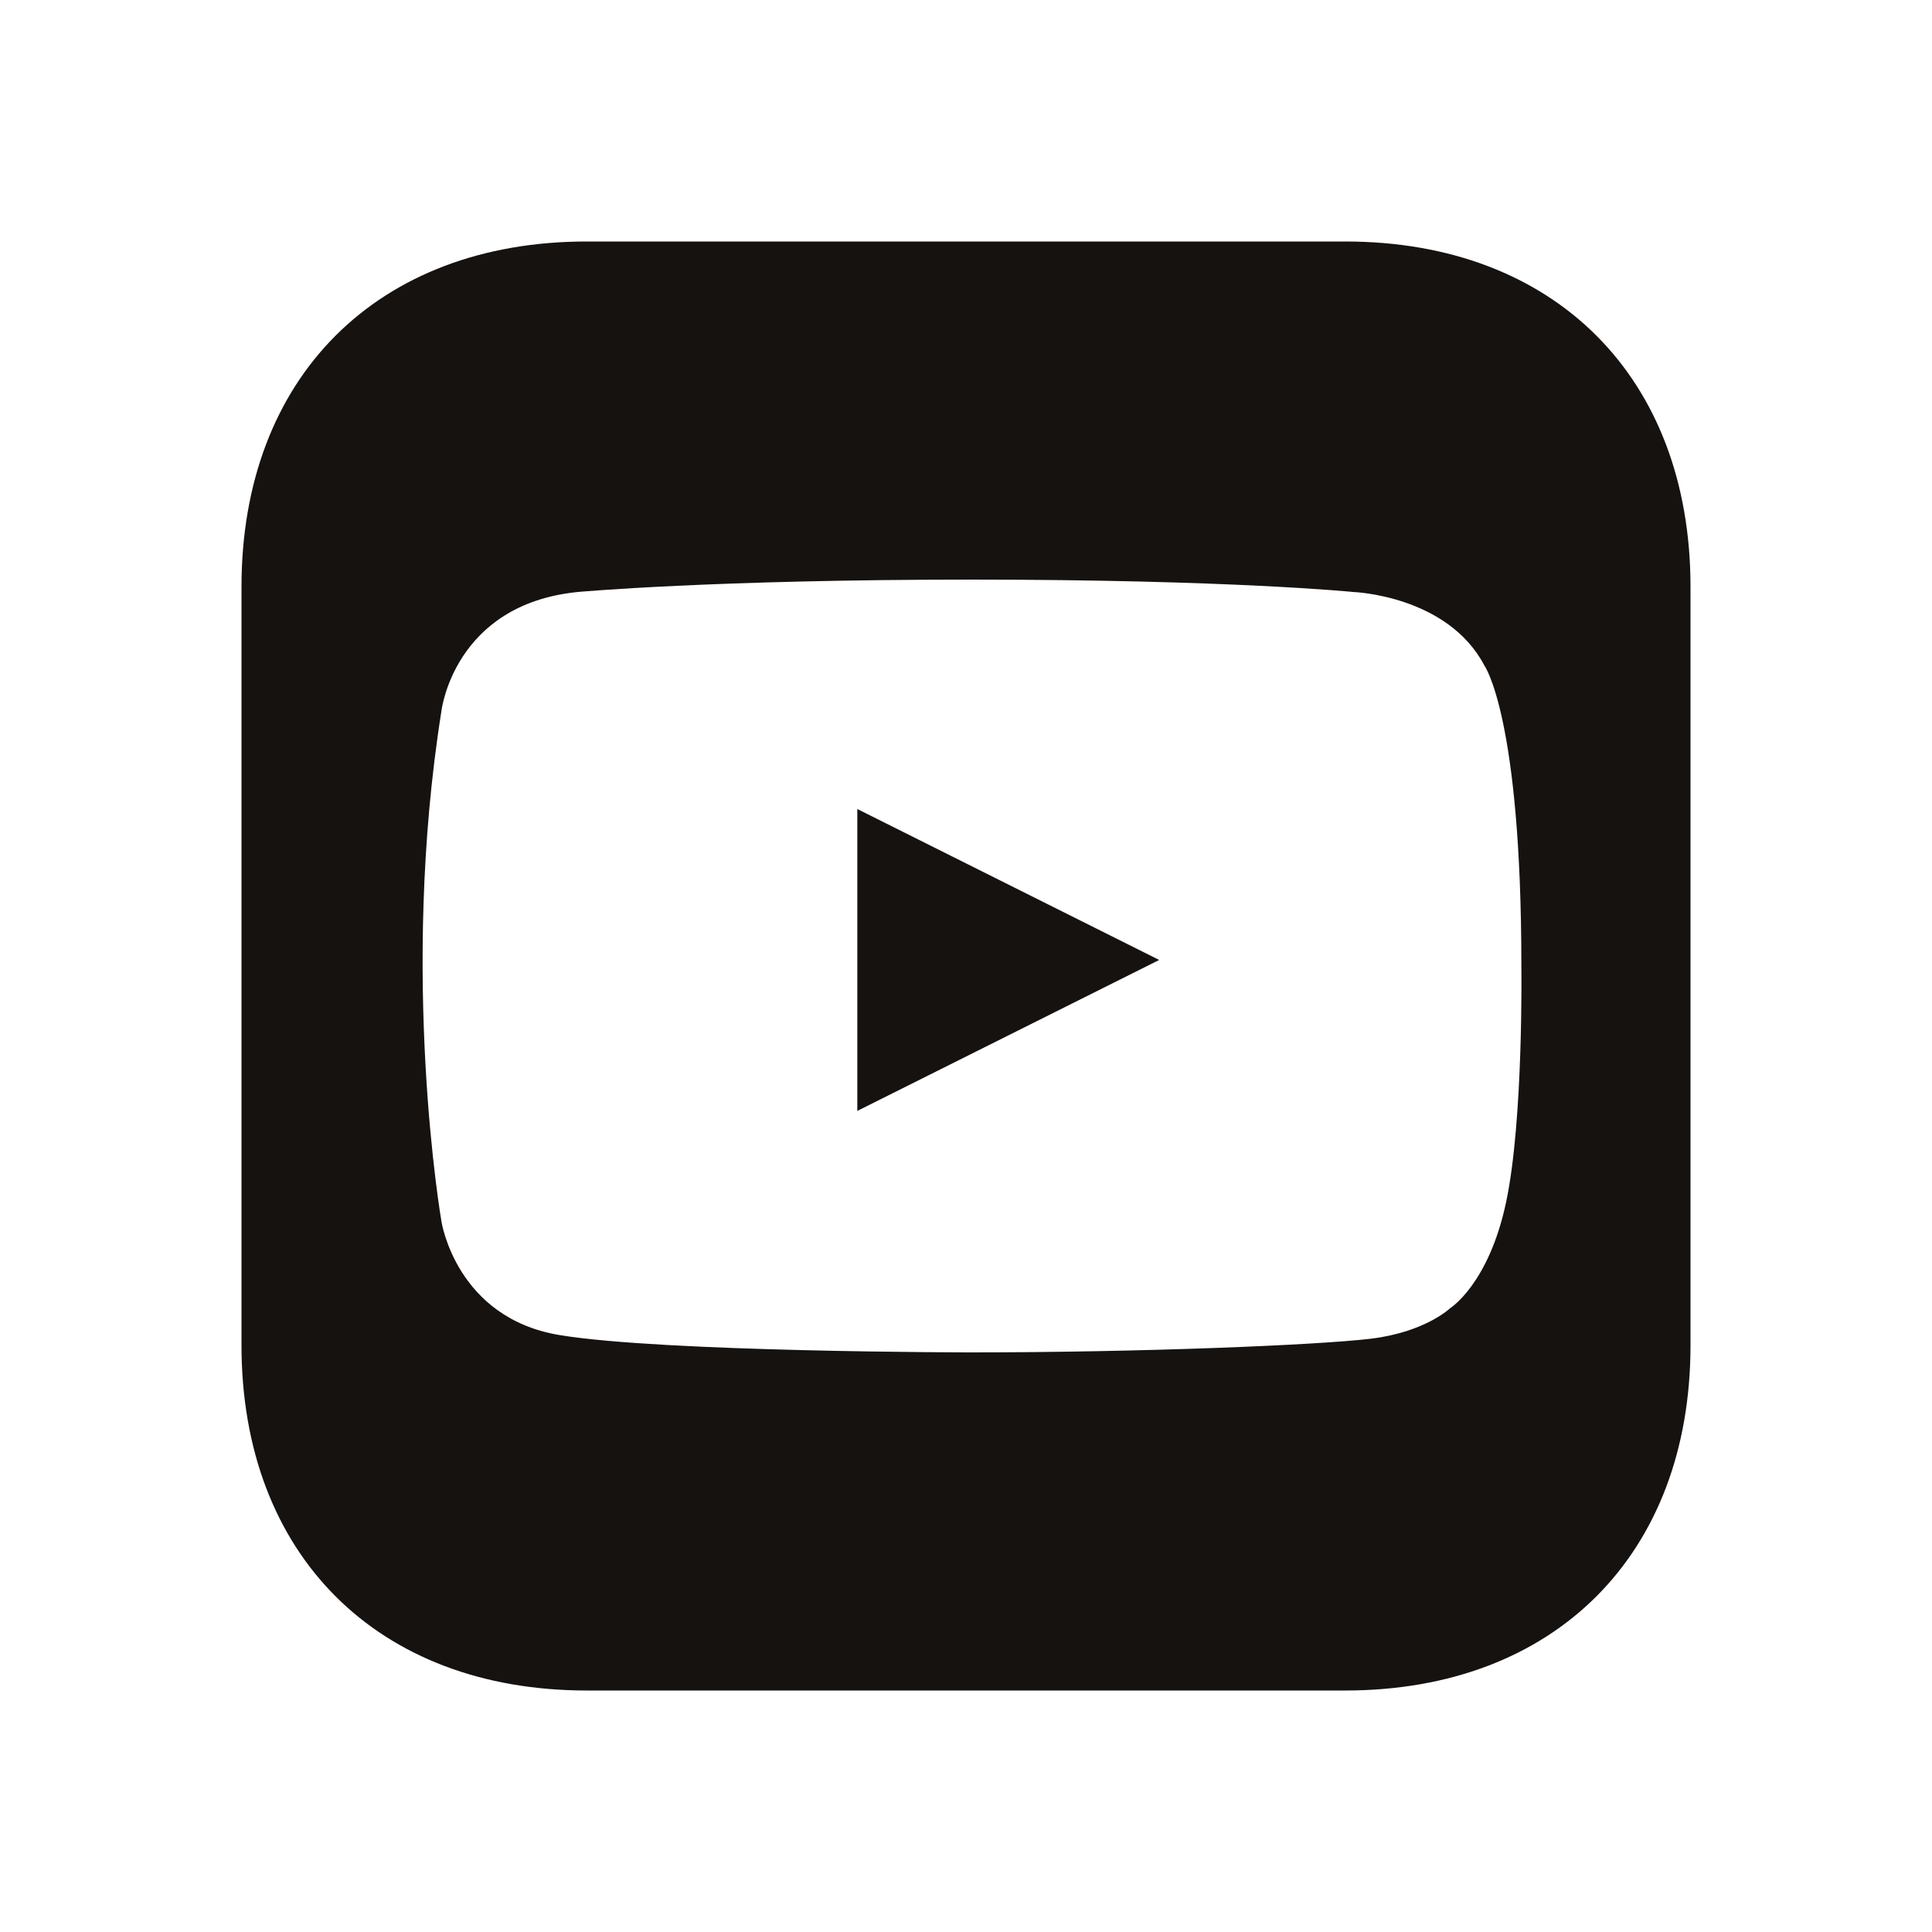<svg width="24" height="24" viewBox="0 0 24 24" fill="none" xmlns="http://www.w3.org/2000/svg">
<path d="M10.65 13.8L14.4 11.925L10.65 10.05V13.8Z" fill="#151210"/>
<path fill-rule="evenodd" clip-rule="evenodd" d="M21 7.289C21 4.688 19.312 3 16.711 3H7.289C4.688 3 3 4.688 3 7.289V16.711C3 19.312 4.688 21 7.289 21H16.711C19.312 21 21 19.312 21 16.711V7.289ZM12.064 7.2C8.845 7.2 7.176 7.354 7.176 7.354C5.637 7.509 5.484 8.83 5.484 8.83C4.957 12.137 5.484 15.174 5.484 15.174C5.484 15.174 5.665 16.373 6.953 16.585C8.241 16.798 12.064 16.8 12.064 16.8C14.153 16.8 16.351 16.711 17.029 16.63C17.706 16.548 18.014 16.251 18.014 16.251C18.014 16.251 18.493 15.953 18.709 14.935C18.926 13.916 18.899 12 18.899 12C18.899 8.905 18.441 8.27 18.441 8.27C17.983 7.395 16.812 7.354 16.812 7.354C16.812 7.354 15.284 7.2 12.064 7.2Z" fill="#151210"/>
</svg>
